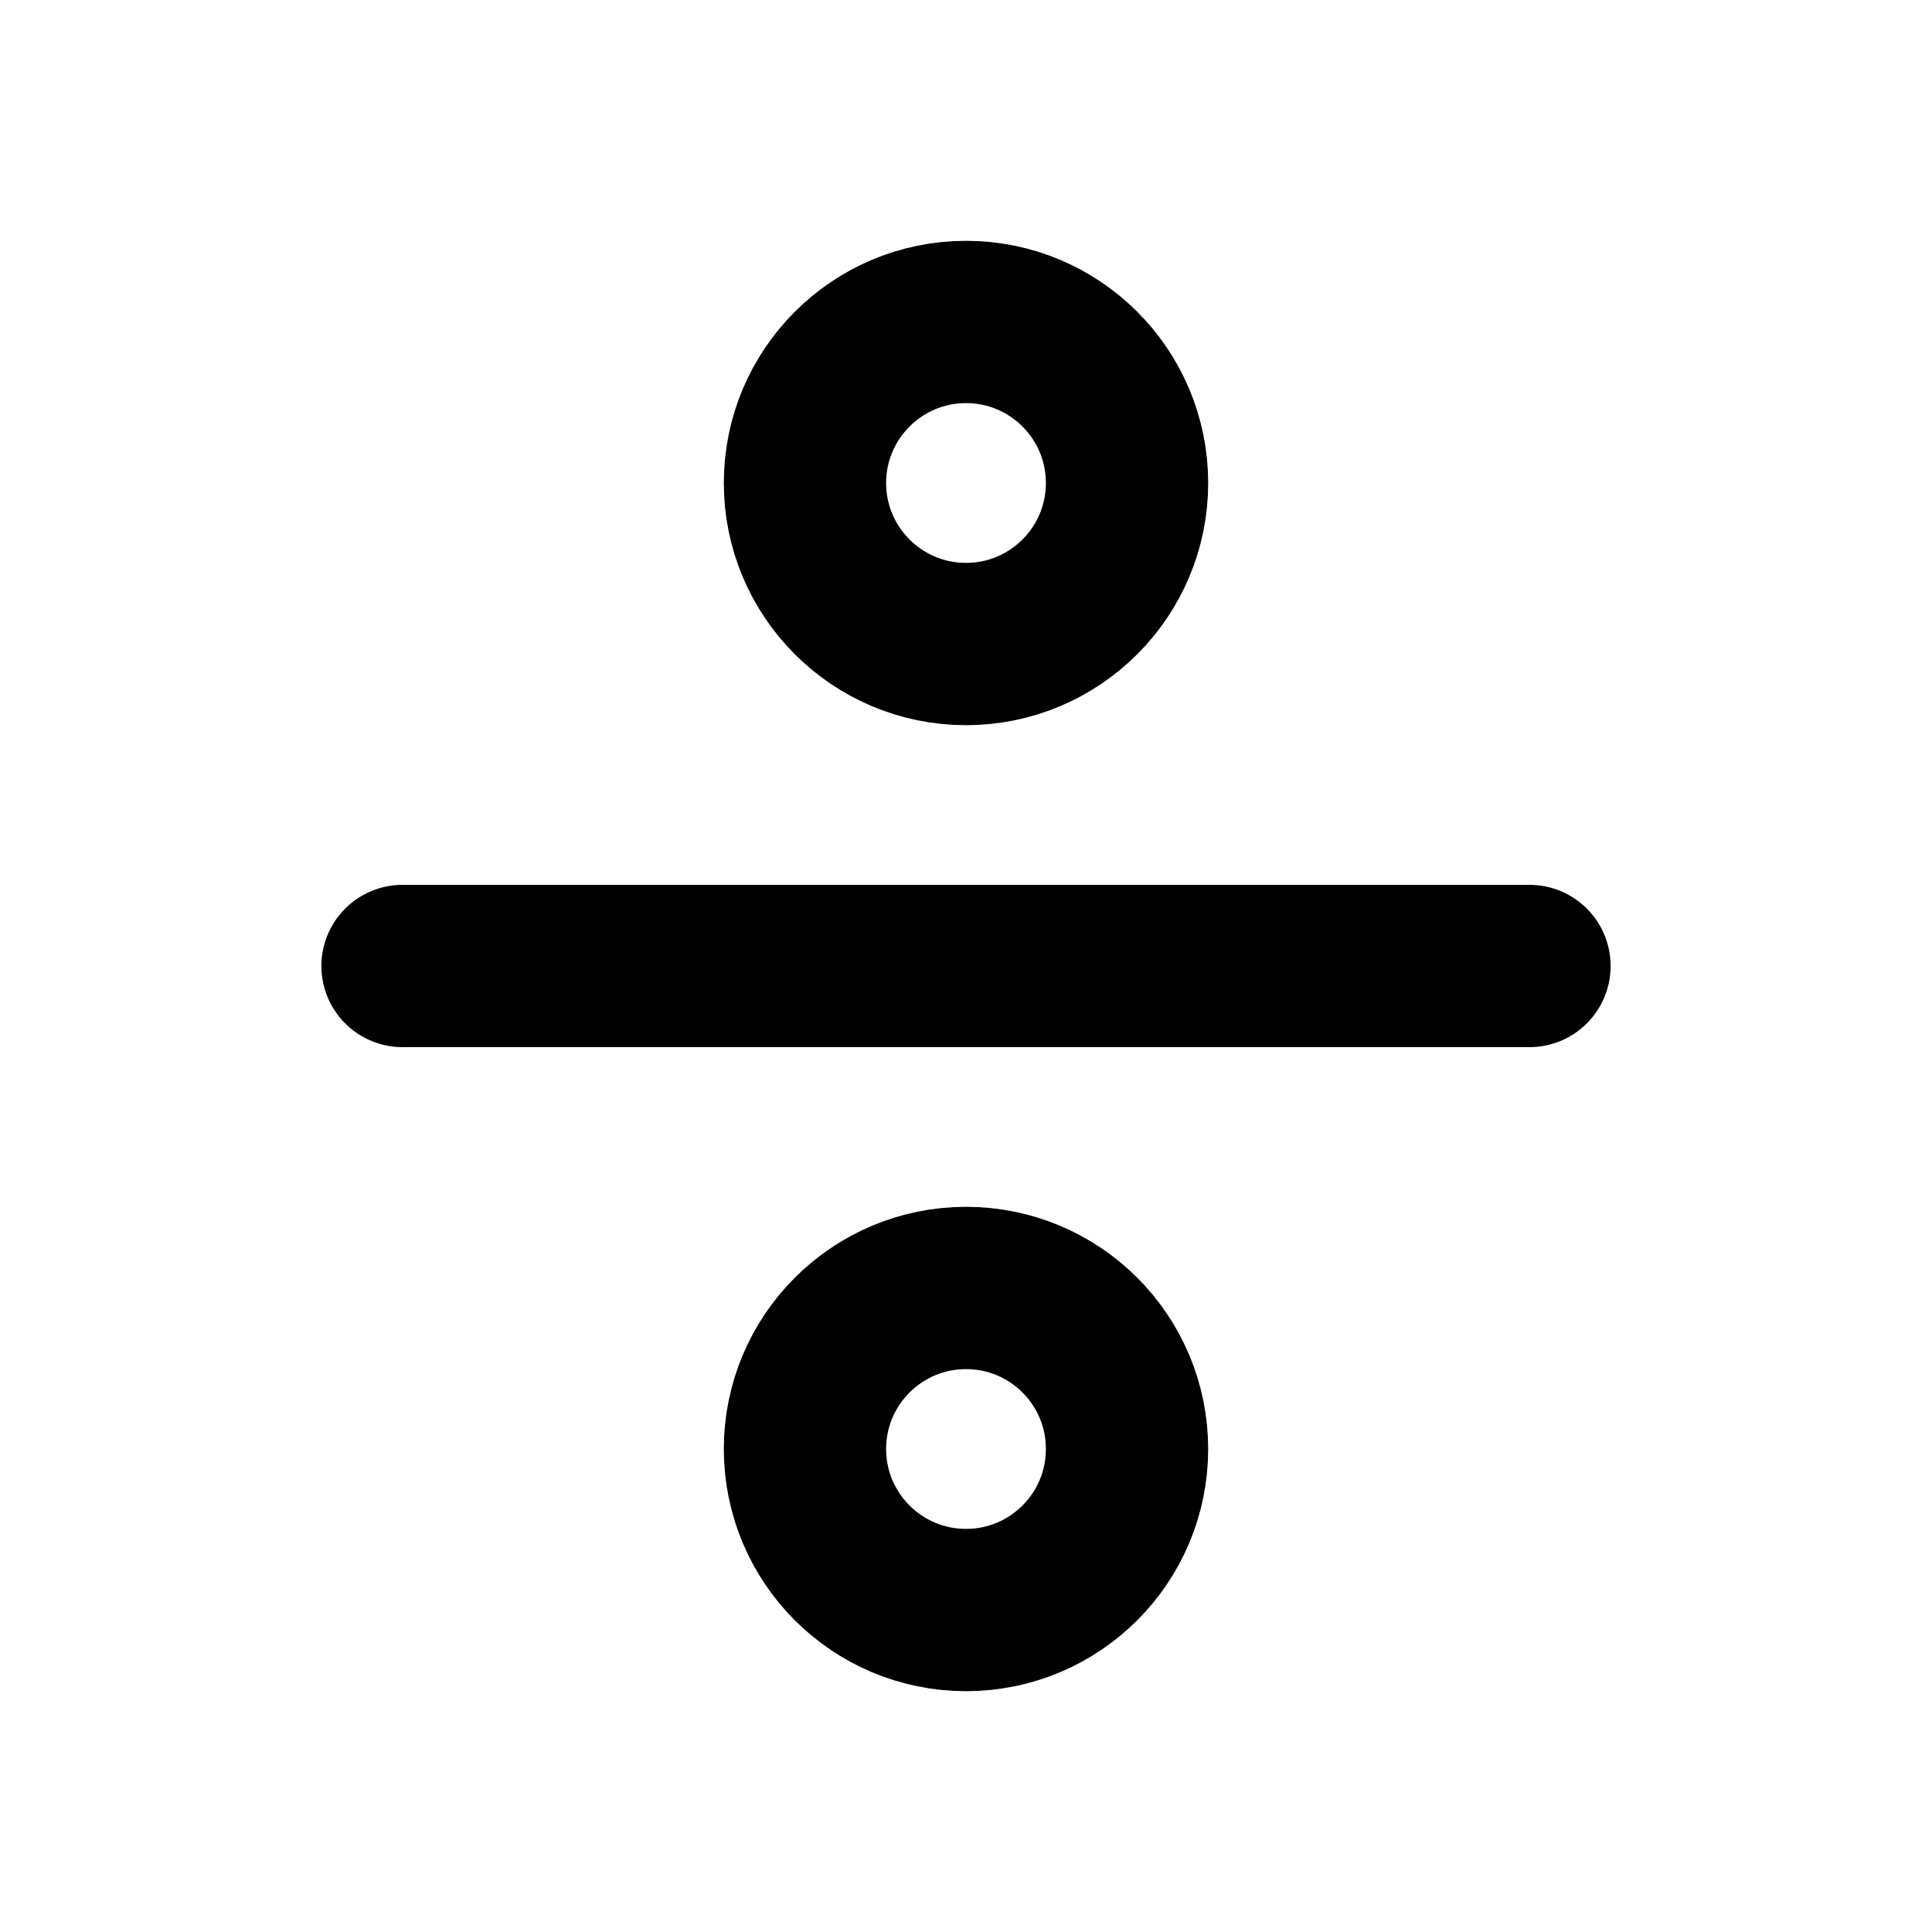 <svg width="20" height="20" viewBox="0 0 20 20" fill="none" xmlns="http://www.w3.org/2000/svg">
<path d="M10 6.667C10.921 6.667 11.667 5.92 11.667 5C11.667 4.08 10.921 3.333 10 3.333C9.08 3.333 8.333 4.08 8.333 5C8.333 5.92 9.08 6.667 10 6.667Z" stroke="black" stroke-width="1.68" stroke-linecap="round" stroke-linejoin="round"/>
<path d="M4.167 10H15.833" stroke="black" stroke-width="1.68" stroke-linecap="round" stroke-linejoin="round"/>
<path d="M10 16.667C10.921 16.667 11.667 15.921 11.667 15C11.667 14.079 10.921 13.333 10 13.333C9.08 13.333 8.333 14.079 8.333 15C8.333 15.921 9.08 16.667 10 16.667Z" stroke="black" stroke-width="1.68" stroke-linecap="round" stroke-linejoin="round"/>
</svg>
